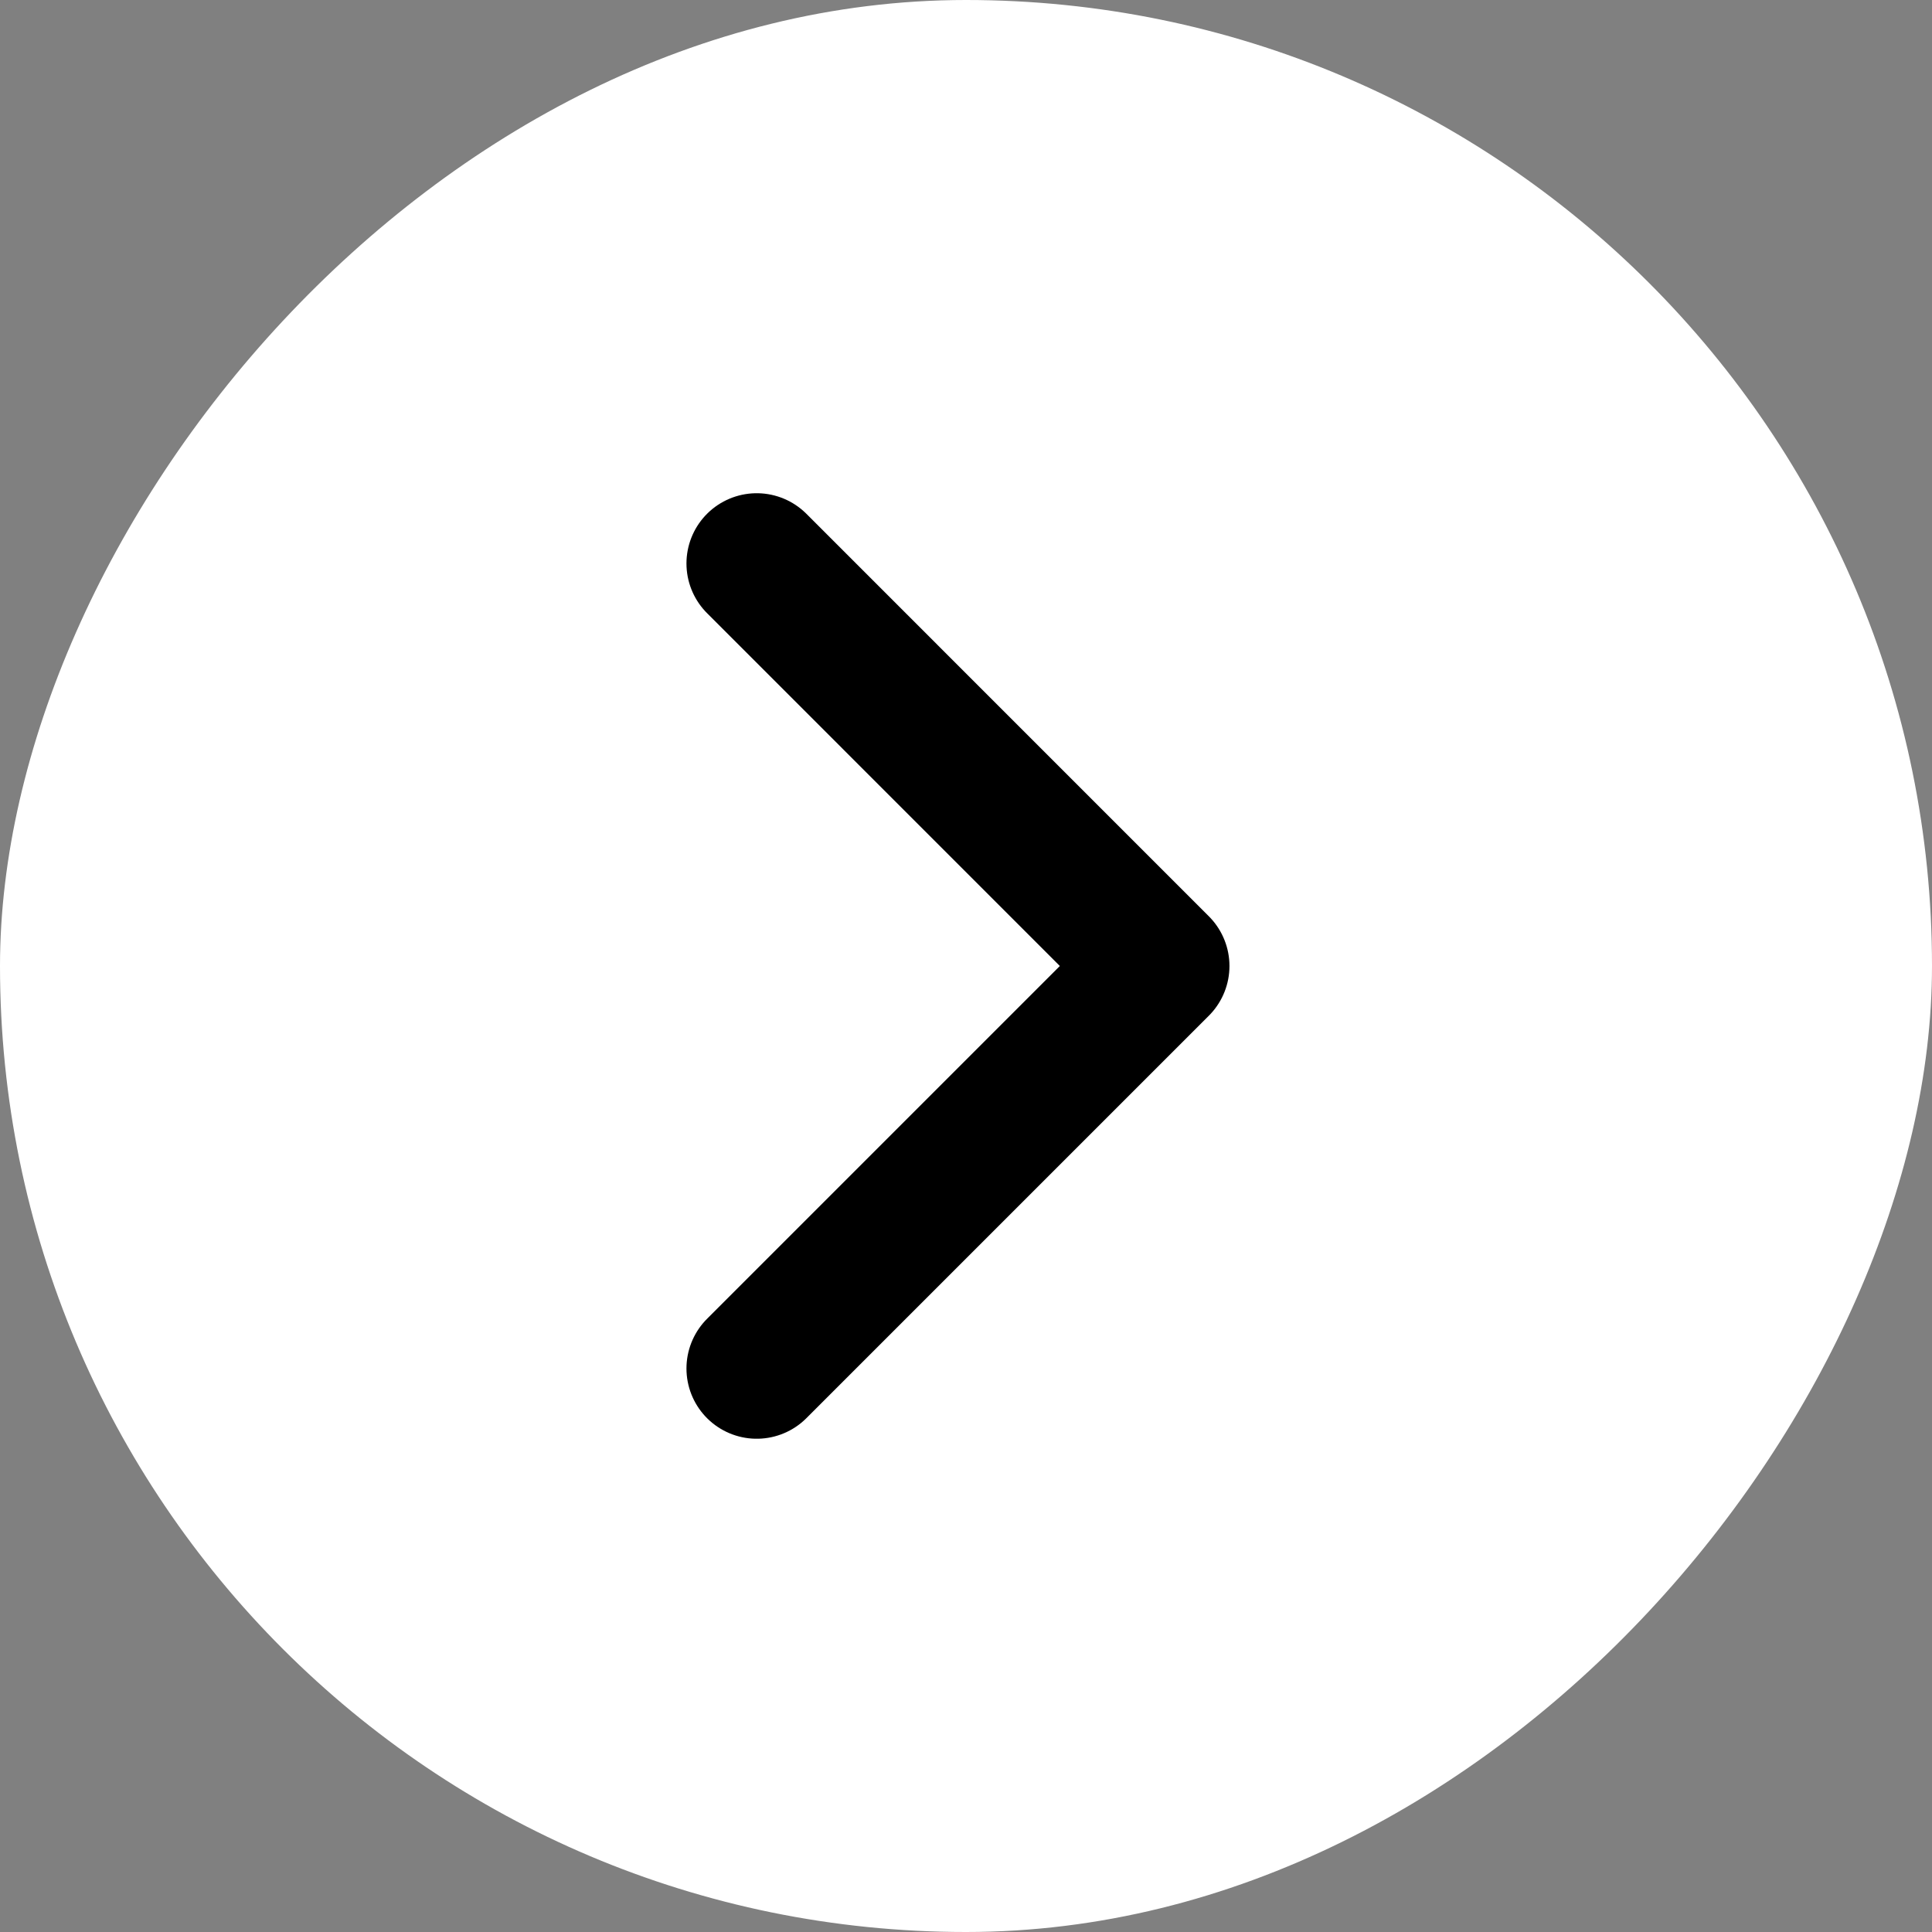 <svg width="55" height="55" viewBox="0 0 55 55" fill="none" xmlns="http://www.w3.org/2000/svg">
<rect x="0" y="0" width="55" height="55" fill="#808080" stroke="none"/>
<rect width="55" height="55" rx="27.5" transform="matrix(-1 0 0 1 55 0)" fill="white"/>
<path d="M21.542 16.041L33 27.5L21.542 38.958" stroke="black" stroke-width="4" stroke-linecap="round" stroke-linejoin="round"/>
</svg>
